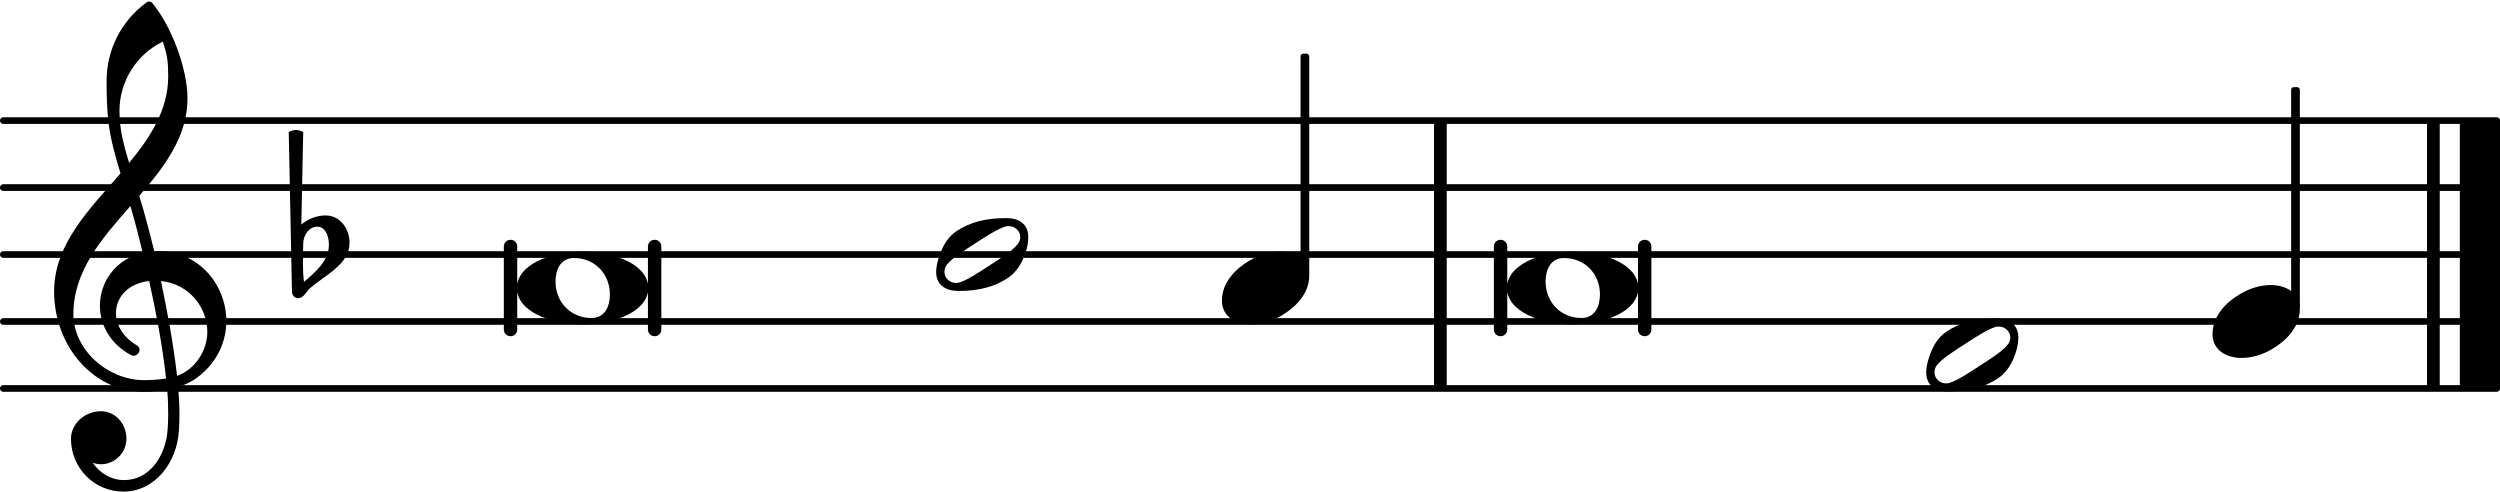 <svg xmlns="http://www.w3.org/2000/svg" xmlns:xlink="http://www.w3.org/1999/xlink" version="1.2" width="65.61mm" height="12.92mm" viewBox="8.536 -0.036 37.334 7.35">
<style text="style/css">
<![CDATA[
tspan { white-space: pre; }
]]>
</style>
<line transform="translate(8.536, 5.764)" stroke-linejoin="round" stroke-linecap="round" stroke-width="0.1" stroke="currentColor" x1="0.05" y1="-0" x2="37.284" y2="-0"/>
<line transform="translate(8.536, 4.764)" stroke-linejoin="round" stroke-linecap="round" stroke-width="0.1" stroke="currentColor" x1="0.05" y1="-0" x2="37.284" y2="-0"/>
<line transform="translate(8.536, 3.764)" stroke-linejoin="round" stroke-linecap="round" stroke-width="0.1" stroke="currentColor" x1="0.05" y1="-0" x2="37.284" y2="-0"/>
<line transform="translate(8.536, 2.764)" stroke-linejoin="round" stroke-linecap="round" stroke-width="0.1" stroke="currentColor" x1="0.05" y1="-0" x2="37.284" y2="-0"/>
<line transform="translate(8.536, 1.764)" stroke-linejoin="round" stroke-linecap="round" stroke-width="0.1" stroke="currentColor" x1="0.05" y1="-0" x2="37.284" y2="-0"/>
<rect transform="translate(29.951, 3.764)" x="0" y="-2" width="0.19" height="4" ry="0" fill="currentColor"/>
<rect transform="translate(45.27, 3.764)" x="0" y="-2" width="0.6" height="4" ry="0" fill="currentColor"/>
<rect transform="translate(44.78, 3.764)" x="0" y="-2" width="0.19" height="4" ry="0" fill="currentColor"/>
<a style="color:inherit;" xlink:href="textedit:///media/common/Documents/Projets_code/liturgie-des-heures_psaumes/psaume79.ly:21:22:23">
<path transform="translate(37.301, 5.264) scale(0.004, -0.004)" d="M314 65c0 24 -21 41 -42 41c-4 0 -8 0 -12 -1c-31 -9 -78 -40 -115 -64s-84 -53 -104 -78c-7 -8 -10 -18 -10 -28c0 -24 21 -41 42 -41c4 0 8 0 12 1c31 9 77 40 114 64s84 53 104 78c7 8 11 18 11 28zM262 136c46 0 82 -21 82 -71c0 -19 -4 -39 -10 -57
c-12 -37 -32 -72 -64 -94c-53 -36 -113 -50 -187 -50c-46 0 -83 21 -83 71c0 19 5 39 11 57c12 37 31 72 63 94c53 36 114 50 188 50z" fill="currentColor"/>
</a>
<a style="color:inherit;" xlink:href="textedit:///media/common/Documents/Projets_code/liturgie-des-heures_psaumes/psaume79.ly:21:34:35">
<path transform="translate(41.577, 4.764) scale(0.004, -0.004)" d="M218 136c55 0 108 -28 108 -89c0 -71 -55 -121 -102 -149c-35 -21 -75 -34 -116 -34c-55 0 -108 28 -108 89c0 71 55 121 102 149c35 21 75 34 116 34z" fill="currentColor"/>
</a>
<rect transform="translate(42.816, 3.764)" x="-0.065" y="-2.5" width="0.13" height="3.314" ry="0.04" fill="currentColor"/>
<a style="color:inherit;" xlink:href="textedit:///media/common/Documents/Projets_code/liturgie-des-heures_psaumes/psaume79.ly:21:13:14">
<path transform="translate(31.041, 4.264) scale(0.004, -0.004)" d="M245 136c95 0 228 -35 244 -121v140c0 14 11 25 25 25s25 -11 25 -25v-310c0 -14 -11 -25 -25 -25s-25 11 -25 25v140c-16 -86 -149 -121 -244 -121s-228 35 -244 121v-140c0 -14 -11 -25 -25 -25s-25 11 -25 25v310c0 14 11 25 25 25s25 -11 25 -25v-140
c16 86 149 121 244 121zM213 112c-50 0 -69 -43 -69 -88c0 -77 57 -136 134 -136c50 0 69 43 69 88c0 77 -57 136 -134 136z" fill="currentColor"/>
</a>
<a style="color:inherit;" xlink:href="textedit:///media/common/Documents/Projets_code/liturgie-des-heures_psaumes/psaume79.ly:17:4:5">
<path transform="translate(12.956, 3.764) scale(0.004, -0.004)" d="M27 41l-1 -66v-11c0 -22 1 -44 4 -66c45 38 93 80 93 139c0 33 -14 67 -43 67c-31 0 -52 -30 -53 -63zM-15 -138l-12 595c8 5 18 8 27 8s19 -3 27 -8l-7 -345c25 21 58 34 91 34c52 0 89 -48 89 -102c0 -80 -86 -117 -147 -169c-15 -13 -24 -38 -45 -38
c-13 0 -23 11 -23 25z" fill="currentColor"/>
</a>
<path transform="translate(9.336, 4.764) scale(0.004, -0.004)" d="M266 -635h-6c-108 0 -195 88 -195 197c0 58 53 103 112 103c54 0 95 -47 95 -103c0 -52 -43 -95 -95 -95c-11 0 -21 2 -31 6c26 -39 68 -65 117 -65h4zM461 -203c68 24 113 95 113 164c0 90 -66 179 -173 190c24 -116 46 -231 60 -354zM74 28c0 -135 129 -247 264 -247
c28 0 55 2 82 6c-14 127 -37 245 -63 364c-79 -8 -124 -61 -124 -119c0 -44 25 -91 81 -123c5 -5 7 -10 7 -15c0 -11 -10 -22 -22 -22c-3 0 -6 1 -9 2c-80 43 -117 115 -117 185c0 88 58 174 160 197c-14 58 -29 117 -46 175c-107 -121 -213 -243 -213 -403zM335 -262
c-188 0 -333 172 -333 374c0 177 131 306 248 441c-19 62 -37 125 -45 190c-6 52 -7 104 -7 156c0 115 55 224 149 292c6 5 14 5 20 0c71 -84 133 -245 133 -358c0 -143 -86 -255 -180 -364c21 -68 39 -138 56 -207c4 0 9 1 13 1c155 0 256 -128 256 -261
c0 -76 -33 -154 -107 -210c-22 -17 -47 -28 -73 -36c3 -35 5 -70 5 -105c0 -19 -1 -39 -2 -58c-7 -119 -88 -225 -202 -228l1 43c93 2 153 92 159 191c1 18 2 37 2 55c0 31 -1 61 -4 92c-29 -5 -58 -8 -89 -8zM428 916c0 55 -4 79 -20 129c-99 -48 -162 -149 -162 -259
c0 -74 18 -133 36 -194c80 97 146 198 146 324z" fill="currentColor"/>
<a style="color:inherit;" xlink:href="textedit:///media/common/Documents/Projets_code/liturgie-des-heures_psaumes/psaume79.ly:19:13:14">
<path transform="translate(16.256, 4.264) scale(0.004, -0.004)" d="M245 136c95 0 228 -35 244 -121v140c0 14 11 25 25 25s25 -11 25 -25v-310c0 -14 -11 -25 -25 -25s-25 11 -25 25v140c-16 -86 -149 -121 -244 -121s-228 35 -244 121v-140c0 -14 -11 -25 -25 -25s-25 11 -25 25v310c0 14 11 25 25 25s25 -11 25 -25v-140
c16 86 149 121 244 121zM213 112c-50 0 -69 -43 -69 -88c0 -77 57 -136 134 -136c50 0 69 43 69 88c0 77 -57 136 -134 136z" fill="currentColor"/>
</a>
<a style="color:inherit;" xlink:href="textedit:///media/common/Documents/Projets_code/liturgie-des-heures_psaumes/psaume79.ly:19:23:24">
<path transform="translate(22.516, 3.764) scale(0.004, -0.004)" d="M314 65c0 24 -21 41 -42 41c-4 0 -8 0 -12 -1c-31 -9 -78 -40 -115 -64s-84 -53 -104 -78c-7 -8 -10 -18 -10 -28c0 -24 21 -41 42 -41c4 0 8 0 12 1c31 9 77 40 114 64s84 53 104 78c7 8 11 18 11 28zM262 136c46 0 82 -21 82 -71c0 -19 -4 -39 -10 -57
c-12 -37 -32 -72 -64 -94c-53 -36 -113 -50 -187 -50c-46 0 -83 21 -83 71c0 19 5 39 11 57c12 37 31 72 63 94c53 36 114 50 188 50z" fill="currentColor"/>
</a>
<a style="color:inherit;" xlink:href="textedit:///media/common/Documents/Projets_code/liturgie-des-heures_psaumes/psaume79.ly:19:36:37">
<path transform="translate(26.784, 4.264) scale(0.004, -0.004)" d="M218 136c55 0 108 -28 108 -89c0 -71 -55 -121 -102 -149c-35 -21 -75 -34 -116 -34c-55 0 -108 28 -108 89c0 71 55 121 102 149c35 21 75 34 116 34z" fill="currentColor"/>
</a>
<rect transform="translate(28.023, 3.764)" x="-0.065" y="-3" width="0.13" height="3.314" ry="0.04" fill="currentColor"/>
</svg>
